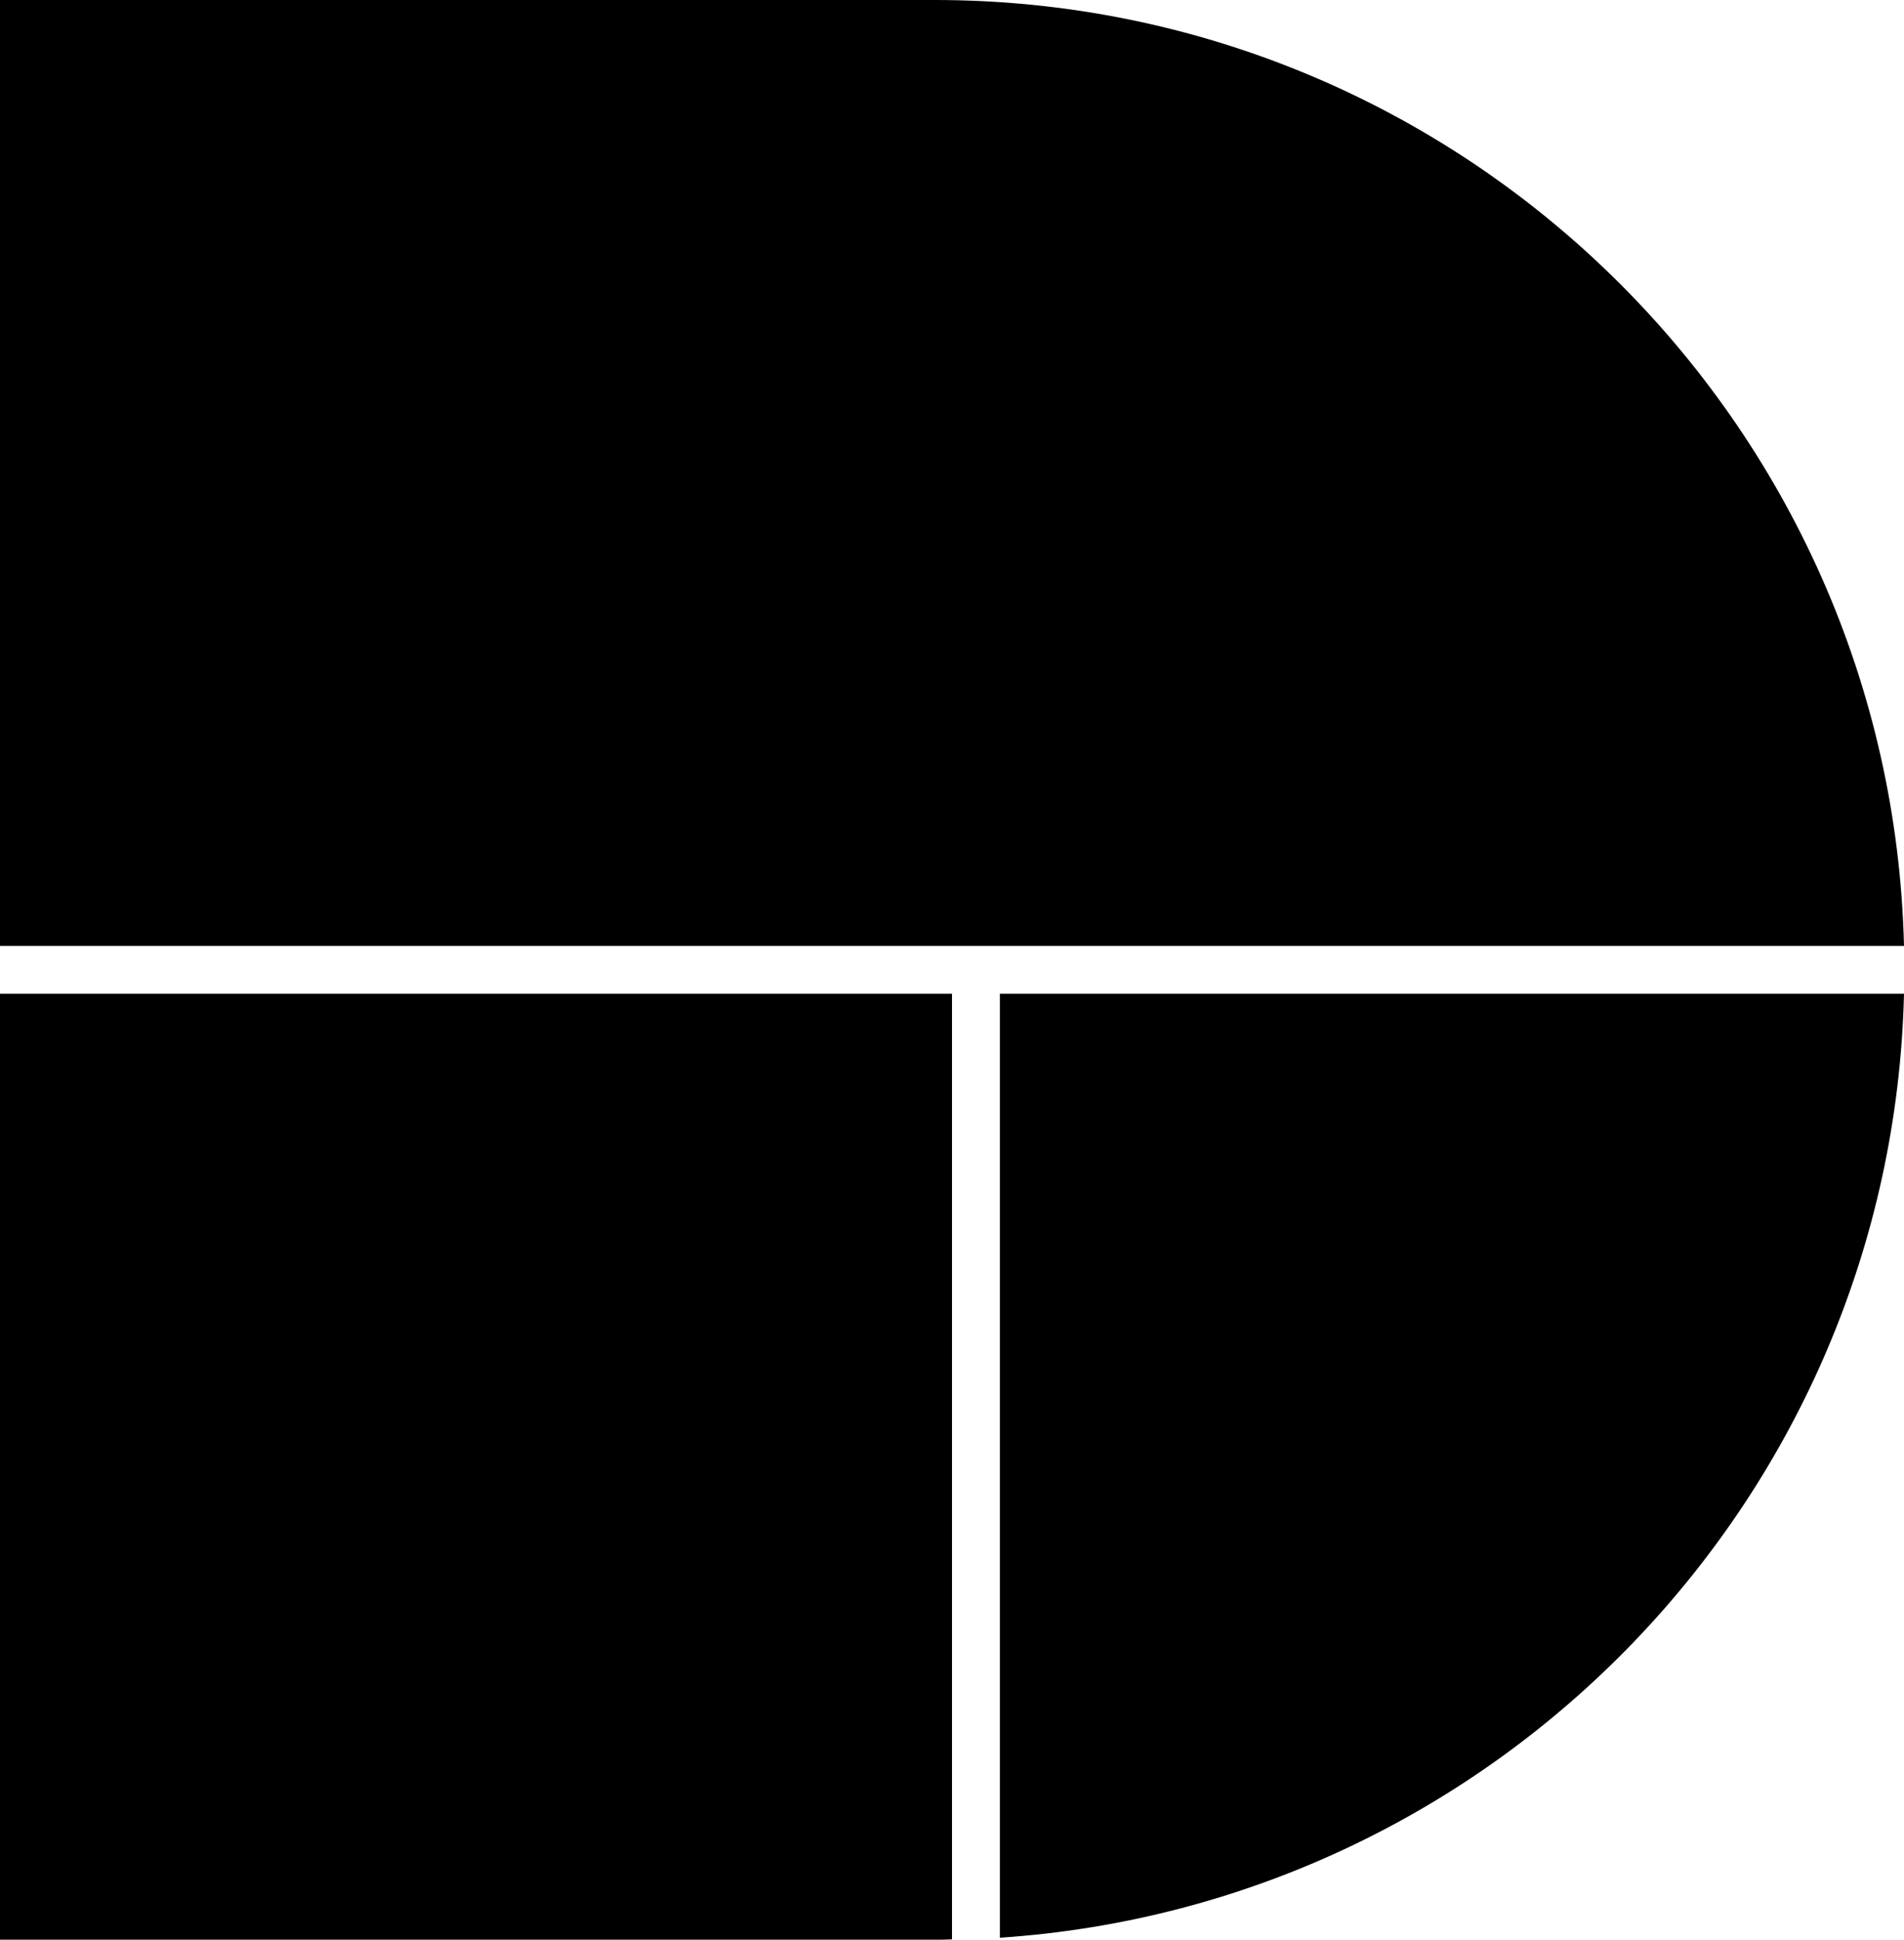 <svg xmlns="http://www.w3.org/2000/svg" width="581" viewBox="0 0 581 591.7" height="591.7"><path d="M290.5 303.1H0v288.5h285.2c1.8 0 3.5 0 5.3-.1V303.1zM581 288.5C577.1 128.5 446.2 0 285.2 0H0v288.5h581zM305.1 303.1V591C456.8 580.9 577.3 456.5 581 303.1H305.1z"></path></svg>